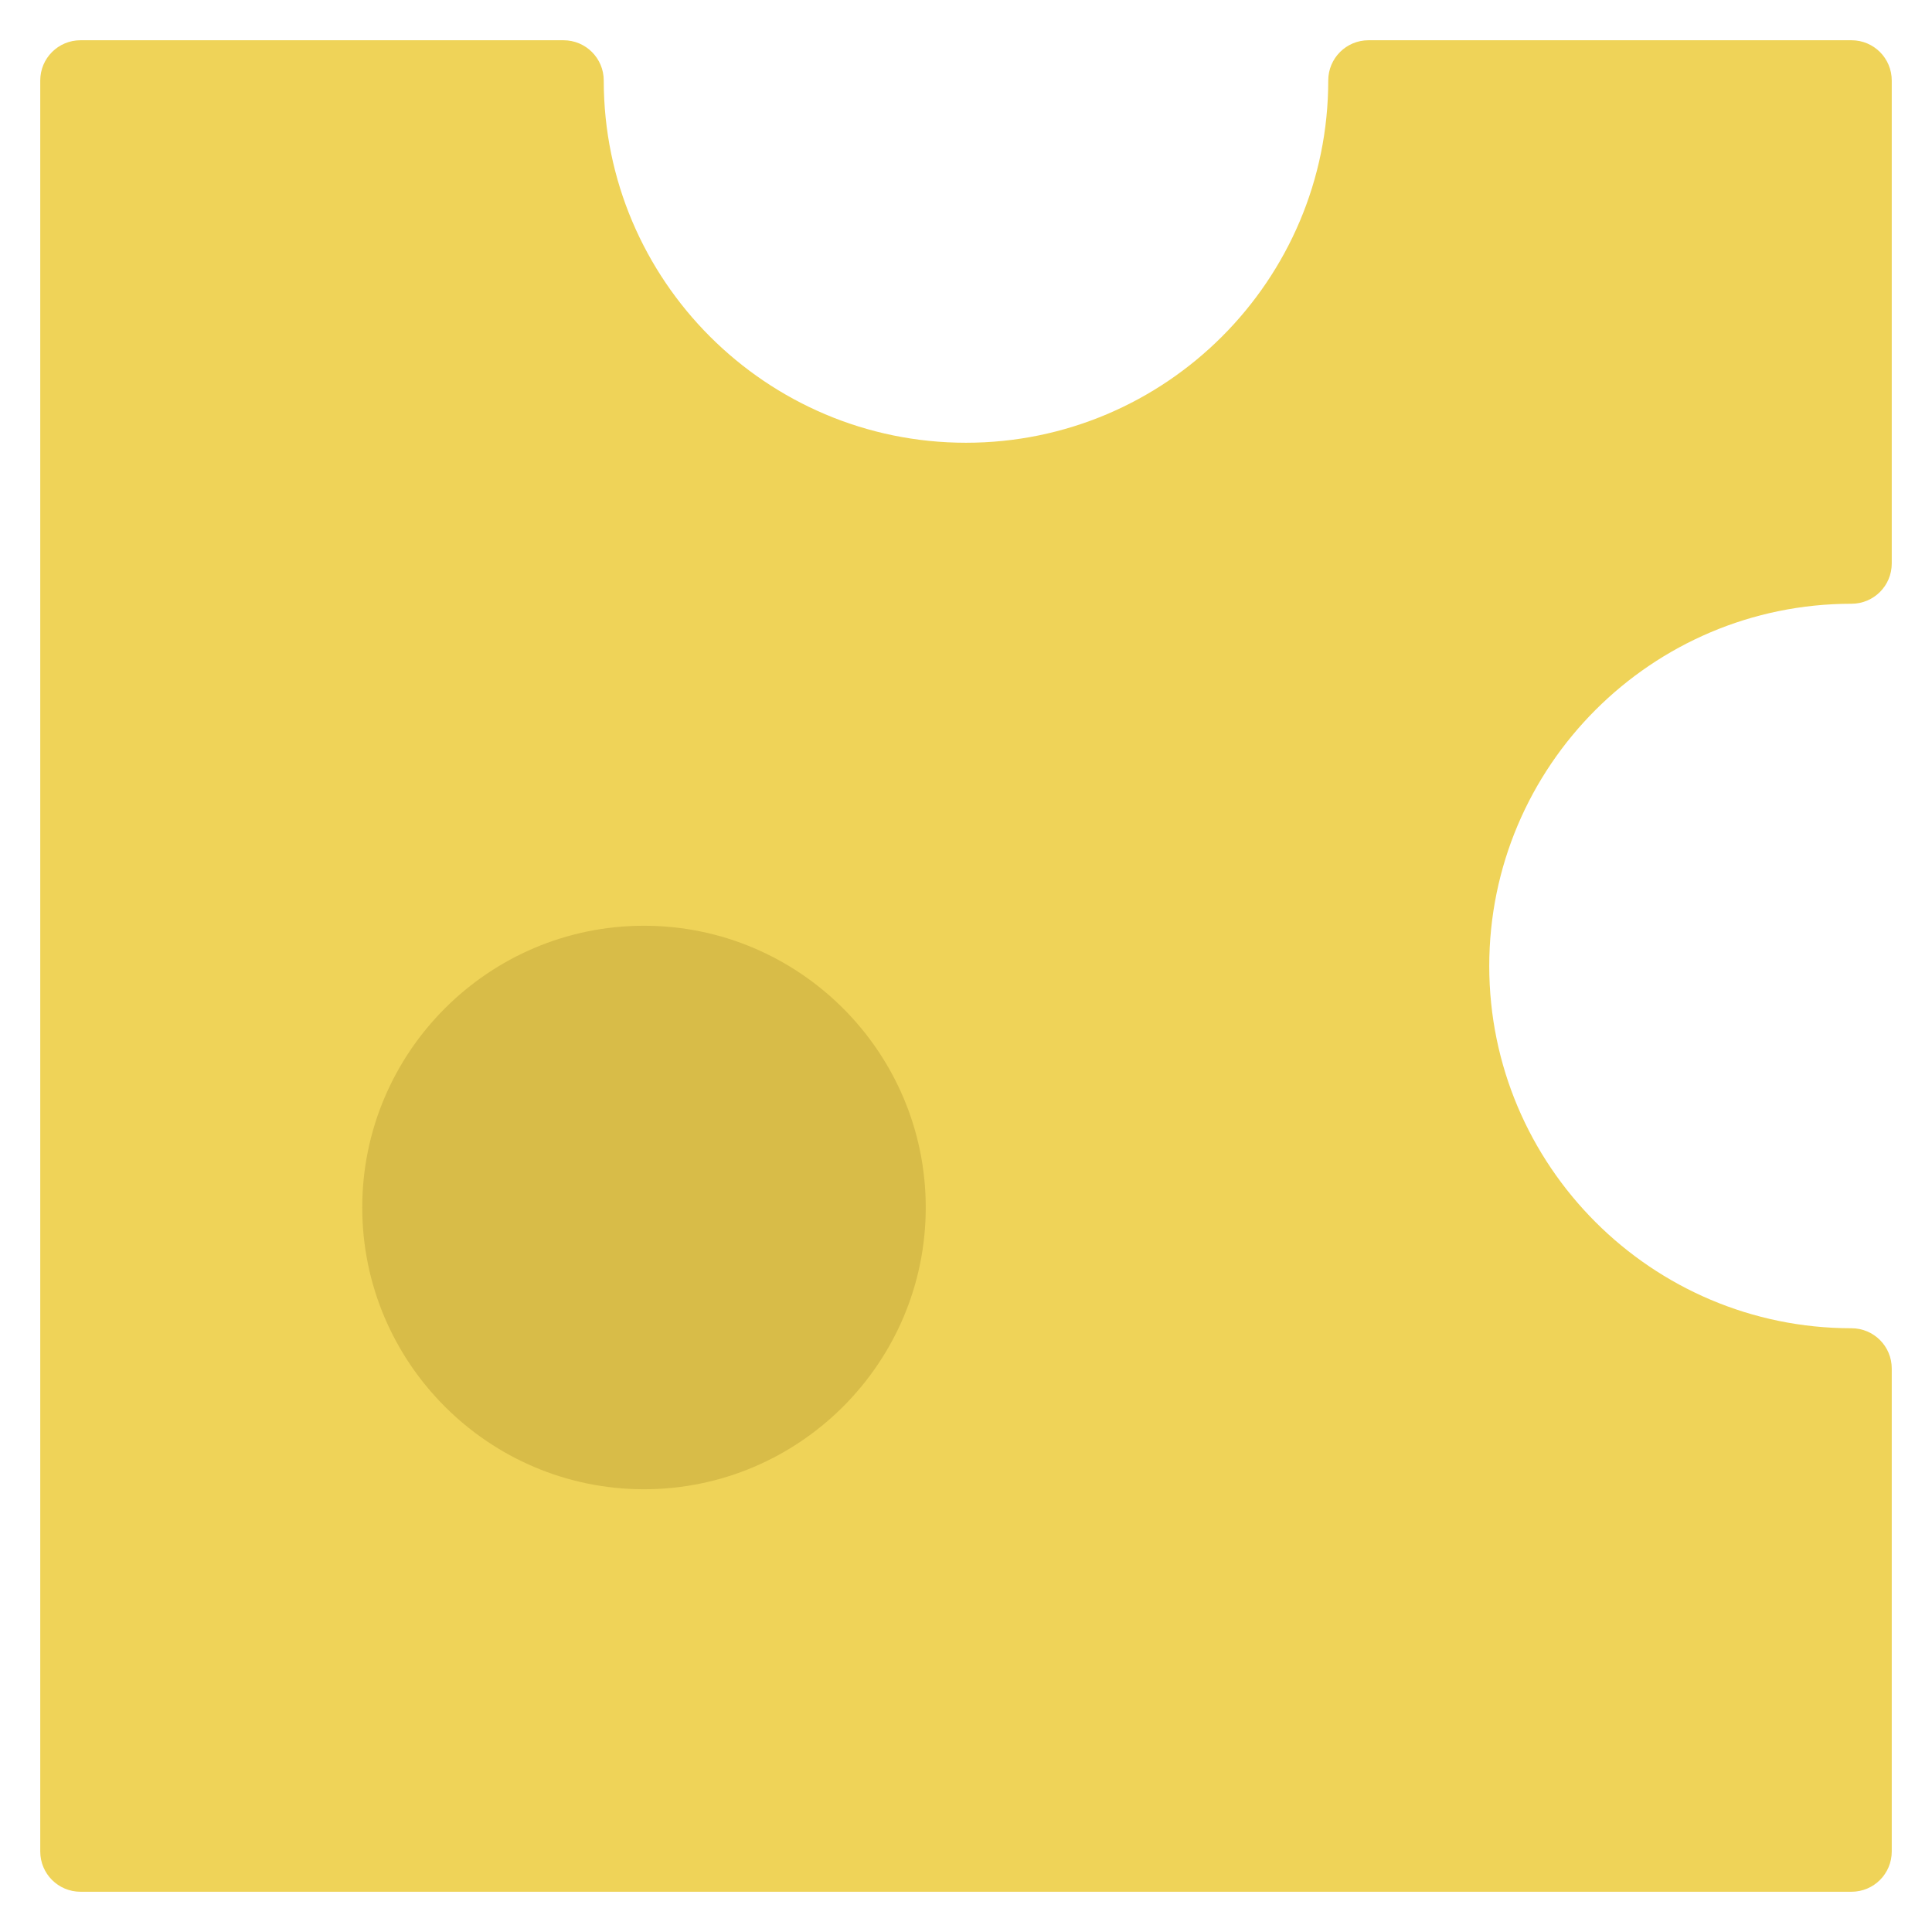 <?xml version="1.0" encoding="utf-8"?>
<!-- Generator: Adobe Illustrator 19.2.0, SVG Export Plug-In . SVG Version: 6.00 Build 0)  -->
<!DOCTYPE svg PUBLIC "-//W3C//DTD SVG 1.1//EN" "http://www.w3.org/Graphics/SVG/1.1/DTD/svg11.dtd">
<svg version="1.1" id="Layer_1" xmlns="http://www.w3.org/2000/svg" xmlns:xlink="http://www.w3.org/1999/xlink" x="0px" y="0px"
	 width="48px" height="48px" viewBox="0 0 48 48" enable-background="new 0 0 48 48" xml:space="preserve">
<path fill="#EFD358" d="M46,47H2c-0.553,0-1-0.447-1-1V2c0-0.553,0.447-1,1-1h12c0.553,0,1,0.447,1,1
	c0,4.963,4.037,9,9,9s9-4.037,9-9c0-0.553,0.447-1,1-1h12c0.553,0,1,0.447,1,1v12c0,0.553-0.447,1-1,1
	c-4.963,0-9,4.037-9,9s4.037,9,9,9c0.553,0,1,0.447,1,1v12C47,46.553,46.553,47,46,47z"/>
<path fill="#D8BC48" d="M16,37c-3.859,0-7-3.141-7-7s3.141-7,7-7s7,3.141,7,7S19.859,37,16,37z"/>
</svg>
